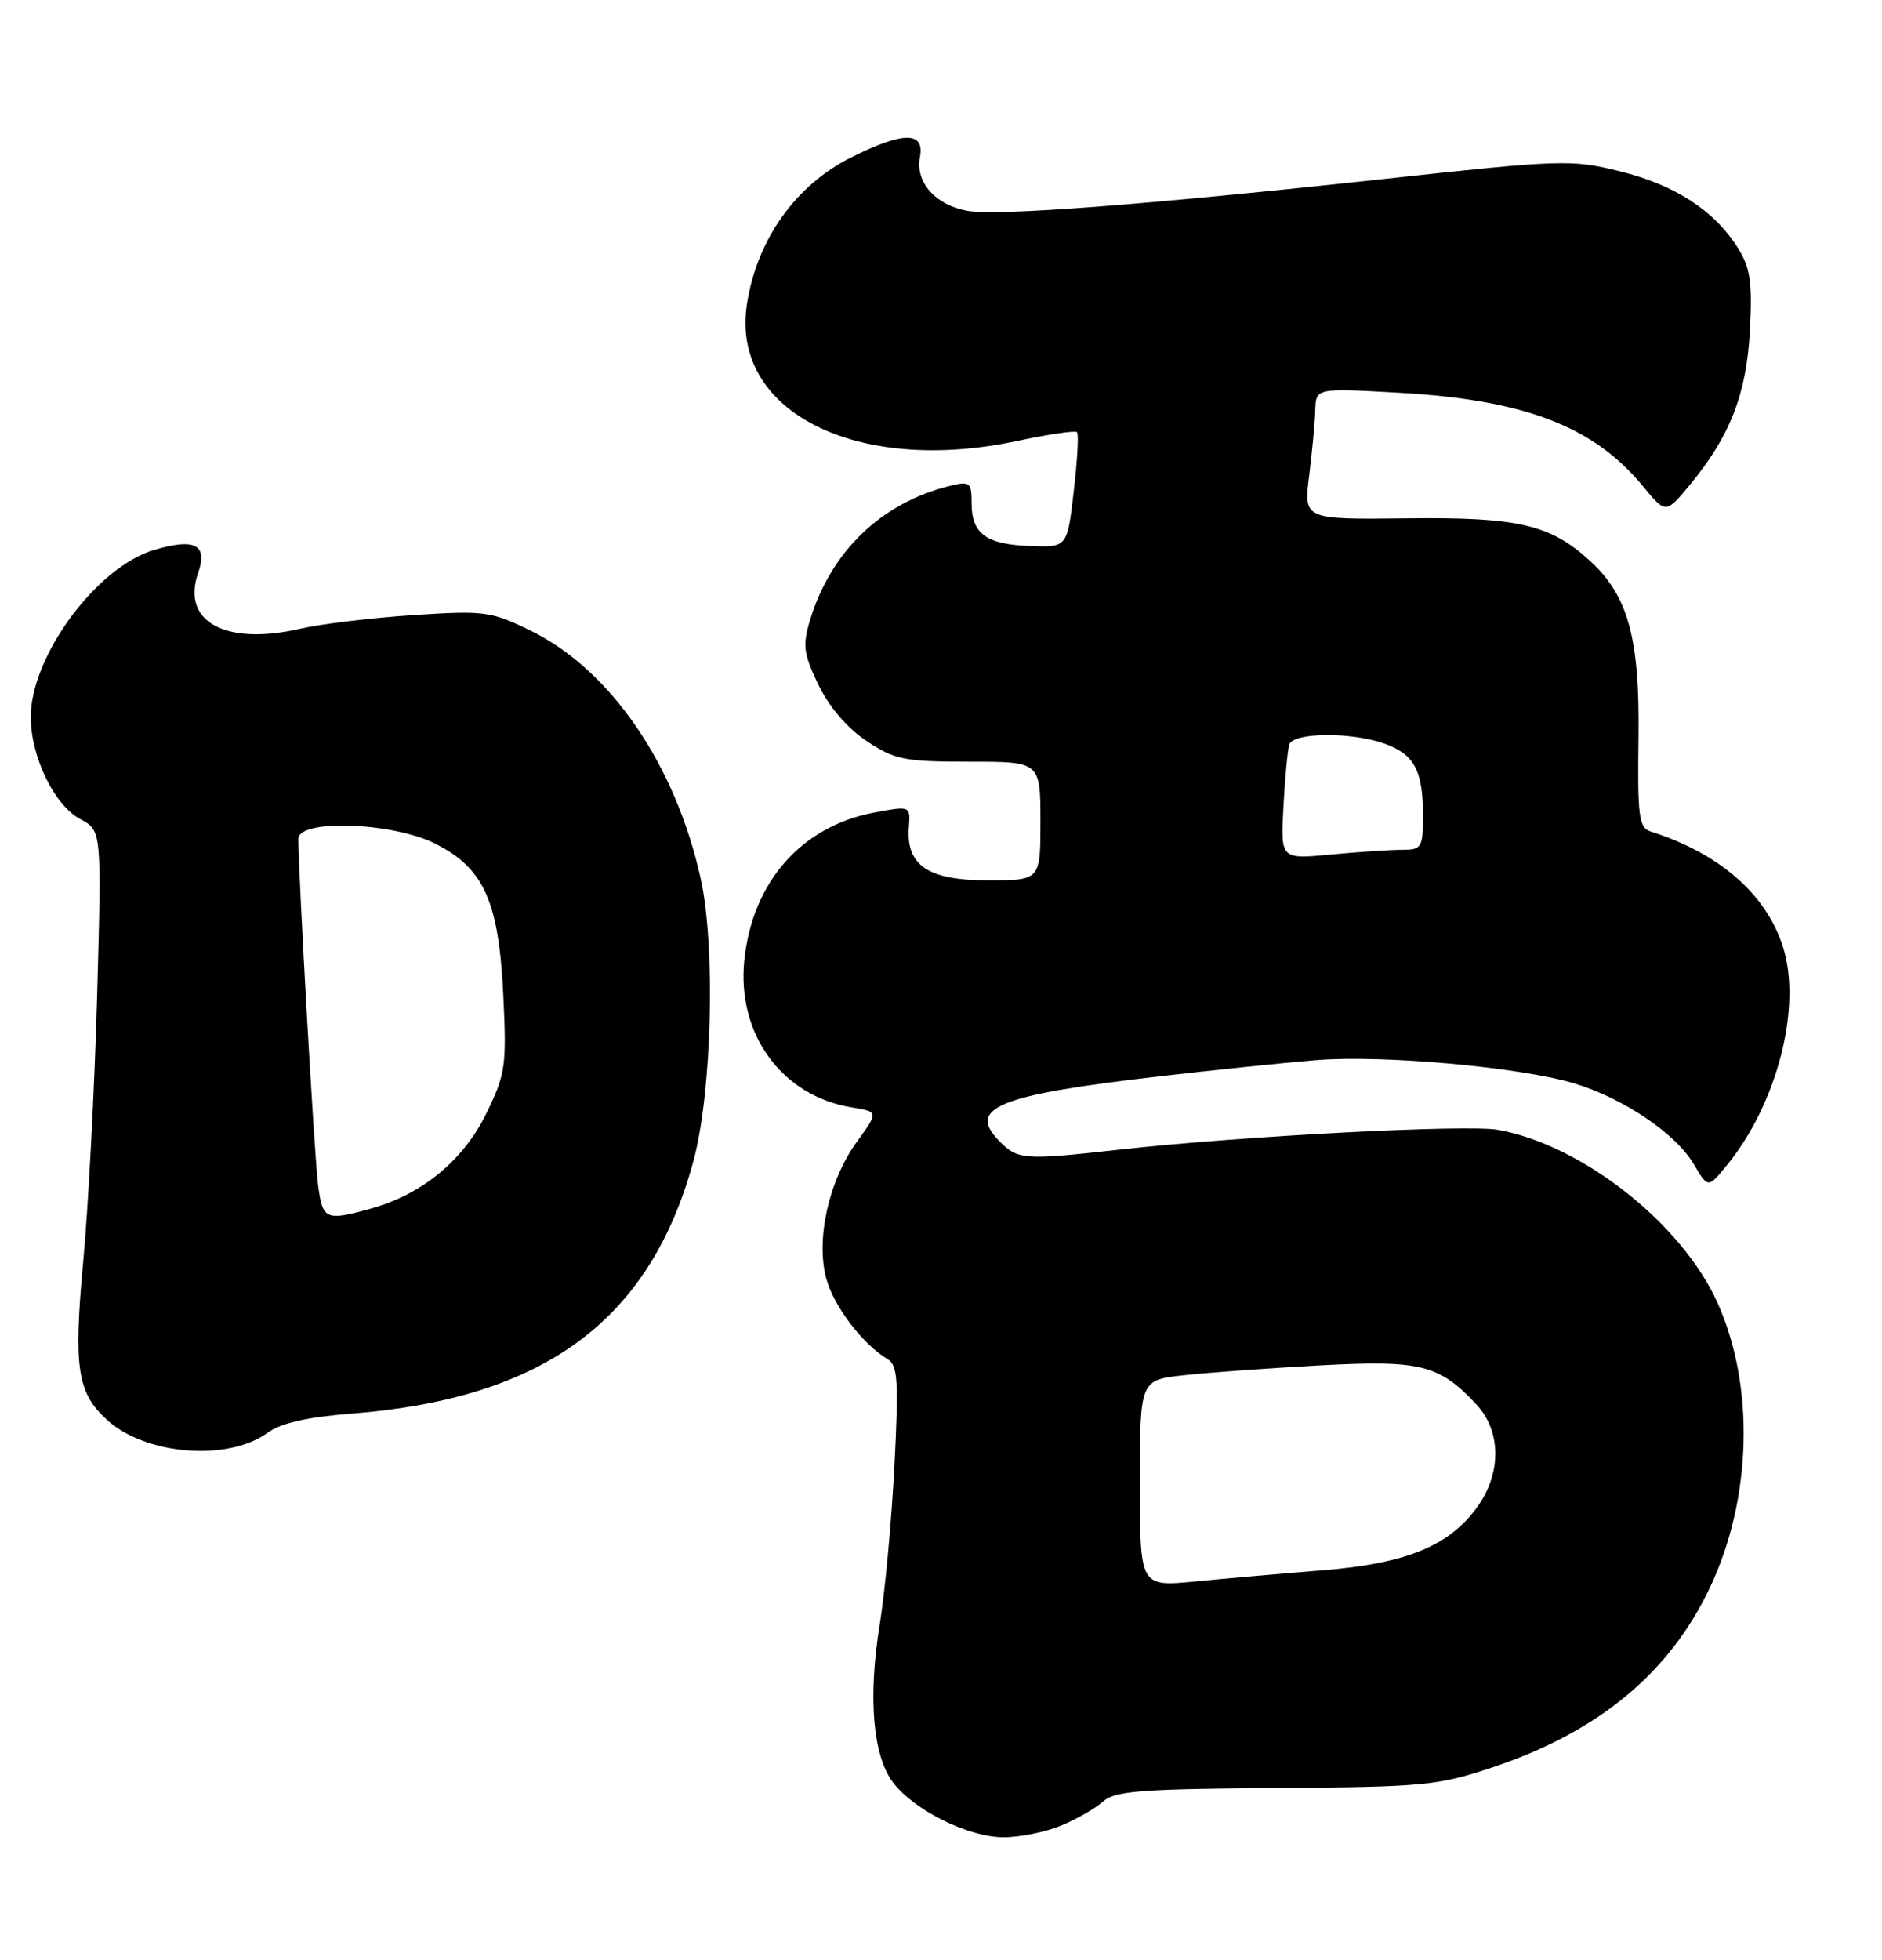 <?xml version="1.0" encoding="UTF-8" standalone="no"?>
<!DOCTYPE svg PUBLIC "-//W3C//DTD SVG 1.1//EN" "http://www.w3.org/Graphics/SVG/1.1/DTD/svg11.dtd" >
<svg xmlns="http://www.w3.org/2000/svg" xmlns:xlink="http://www.w3.org/1999/xlink" version="1.1" viewBox="0 0 246 256">
 <g >
 <path fill="currentColor"
d=" M 138.75 238.46 C 140.77 237.62 143.23 236.20 144.20 235.32 C 145.70 233.96 149.22 233.69 166.74 233.57 C 186.24 233.43 187.97 233.26 195.24 230.82 C 208.98 226.20 218.24 218.52 223.52 207.36 C 229.00 195.78 229.39 181.08 224.51 170.21 C 219.87 159.85 206.81 149.57 195.81 147.59 C 191.77 146.87 162.36 148.40 146.50 150.16 C 133.85 151.57 133.07 151.51 130.69 149.13 C 126.28 144.73 130.40 143.04 151.50 140.61 C 158.65 139.78 167.88 138.83 172.00 138.49 C 180.66 137.78 198.55 139.38 205.69 141.50 C 212.10 143.40 219.03 148.06 221.37 152.04 C 223.25 155.22 223.25 155.22 225.61 152.36 C 232.32 144.24 235.61 131.41 233.00 123.52 C 230.76 116.70 224.65 111.43 215.76 108.62 C 214.22 108.13 214.03 106.69 214.17 96.28 C 214.34 83.40 212.82 77.84 207.87 73.30 C 202.66 68.52 198.47 67.54 183.95 67.71 C 170.41 67.87 170.41 67.87 171.12 62.19 C 171.51 59.06 171.87 55.20 171.92 53.60 C 172.00 50.70 172.00 50.70 182.75 51.30 C 199.22 52.21 208.29 55.67 214.74 63.50 C 217.74 67.14 217.74 67.14 220.90 63.32 C 226.18 56.93 228.31 51.41 228.74 43.07 C 229.06 36.81 228.78 34.96 227.15 32.37 C 224.07 27.49 218.91 24.14 211.71 22.37 C 205.38 20.81 204.14 20.85 180.81 23.39 C 149.67 26.77 130.32 28.25 126.39 27.53 C 122.26 26.78 119.62 23.77 120.24 20.54 C 120.89 17.14 118.10 17.15 111.28 20.55 C 103.99 24.18 98.92 31.32 97.63 39.75 C 95.48 53.75 111.94 62.07 132.93 57.61 C 137.02 56.74 140.55 56.22 140.78 56.45 C 141.02 56.68 140.82 60.16 140.35 64.19 C 139.50 71.50 139.50 71.50 134.70 71.33 C 128.93 71.13 127.00 69.74 127.00 65.77 C 127.00 63.02 126.78 62.84 124.25 63.45 C 115.23 65.64 108.57 72.03 105.85 81.11 C 104.89 84.32 105.04 85.45 106.99 89.48 C 108.39 92.38 110.77 95.14 113.30 96.82 C 116.97 99.25 118.23 99.50 126.67 99.50 C 135.99 99.50 135.99 99.50 136.00 107.25 C 136.00 115.00 136.00 115.00 129.15 115.00 C 121.32 115.00 118.42 113.06 118.80 108.07 C 119.01 105.26 119.01 105.26 114.30 106.14 C 104.77 107.92 98.35 115.20 97.29 125.43 C 96.30 135.11 102.21 143.19 111.38 144.67 C 114.84 145.24 114.84 145.24 111.99 149.17 C 108.33 154.23 106.62 161.87 108.00 167.01 C 108.98 170.64 112.73 175.57 116.04 177.57 C 117.35 178.36 117.48 180.40 116.91 191.50 C 116.54 198.65 115.68 207.97 114.99 212.21 C 113.45 221.69 114.08 229.29 116.69 232.79 C 119.42 236.45 126.56 240.00 131.19 240.00 C 133.32 240.00 136.72 239.31 138.75 238.46 Z  M 35.00 187.15 C 36.71 185.90 40.17 185.11 46.00 184.66 C 71.14 182.68 84.94 172.50 90.62 151.74 C 93.06 142.81 93.56 123.62 91.58 114.73 C 88.28 99.86 79.78 87.49 69.39 82.40 C 64.17 79.85 63.37 79.74 54.02 80.35 C 48.59 80.71 41.93 81.51 39.22 82.14 C 29.49 84.38 23.68 81.22 25.89 74.88 C 27.20 71.13 25.49 70.24 20.09 71.86 C 12.58 74.11 3.98 85.81 4.02 93.72 C 4.05 98.91 7.11 105.20 10.49 107.00 C 13.29 108.49 13.29 108.49 12.70 130.00 C 12.37 141.82 11.56 157.42 10.89 164.65 C 9.59 178.70 10.08 181.95 14.03 185.52 C 19.08 190.09 29.84 190.93 35.00 187.15 Z  M 149.00 193.78 C 149.00 180.28 149.00 180.28 154.75 179.65 C 157.91 179.30 165.91 178.72 172.52 178.36 C 185.70 177.65 188.11 178.25 192.98 183.46 C 196.22 186.94 196.29 192.38 193.14 196.80 C 189.50 201.91 183.87 204.24 173.00 205.12 C 167.78 205.54 160.24 206.20 156.25 206.59 C 149.00 207.29 149.00 207.29 149.00 193.78 Z  M 167.76 105.38 C 167.96 101.59 168.31 97.94 168.53 97.25 C 169.04 95.68 176.54 95.60 180.87 97.11 C 184.83 98.48 186.00 100.62 186.00 106.43 C 186.00 110.75 185.85 111.00 183.25 111.01 C 181.74 111.01 177.55 111.29 173.94 111.63 C 167.39 112.25 167.39 112.25 167.76 105.38 Z  M 41.57 154.75 C 41.10 151.12 39.00 114.23 39.00 109.59 C 39.00 106.95 51.41 107.41 56.98 110.25 C 63.29 113.47 65.20 117.77 65.79 130.08 C 66.23 139.27 66.08 140.31 63.56 145.47 C 60.56 151.59 55.18 156.02 48.48 157.88 C 42.54 159.53 42.17 159.36 41.57 154.75 Z "/>
</g>
</svg>